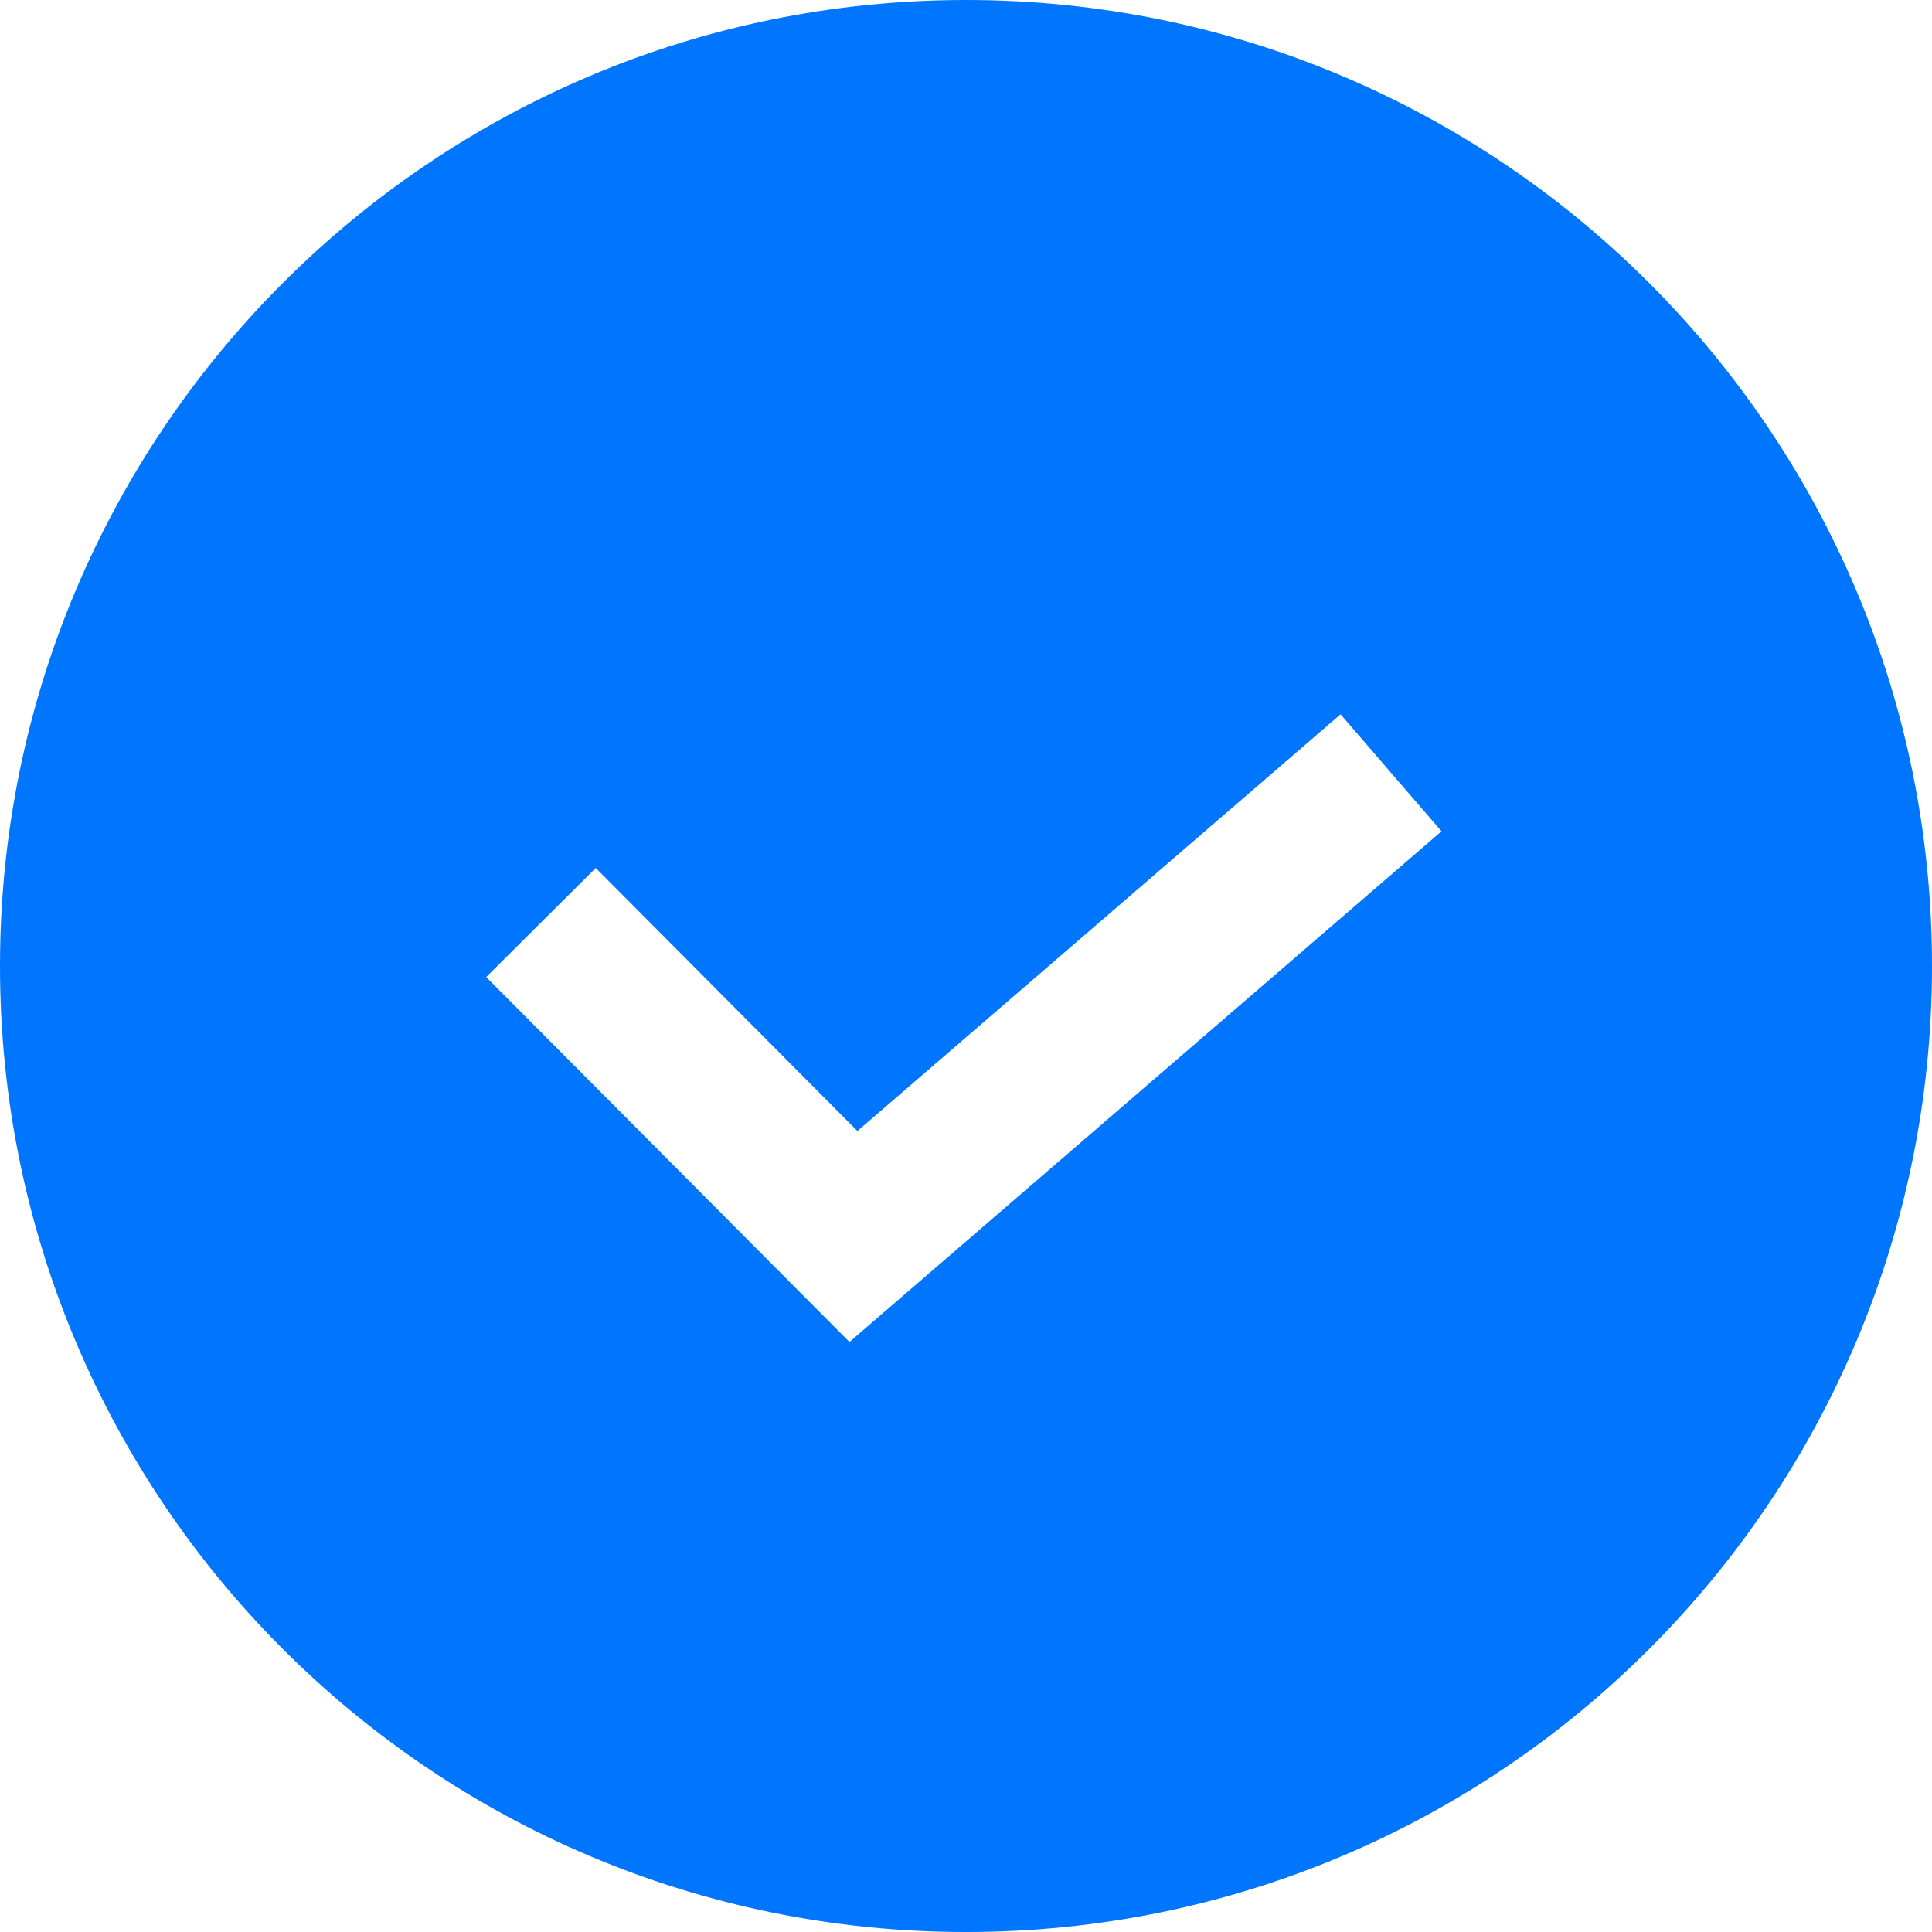 <?xml version="1.0" encoding="UTF-8"?>
<svg width="25px" height="25px" viewBox="0 0 25 25" version="1.1" xmlns="http://www.w3.org/2000/svg" xmlns:xlink="http://www.w3.org/1999/xlink">
    <!-- Generator: Sketch 52.5 (67469) - http://www.bohemiancoding.com/sketch -->
    <title>tick_checked</title>
    <desc>Created with Sketch.</desc>
    <g id="tick_checked" stroke="none" stroke-width="1" fill="none" fill-rule="evenodd">
        <path d="M12.5,0 C19.405,0 25,5.596 25,12.5 C25,19.405 19.404,25 12.5,25 C5.595,25 0,19.404 0,12.5 C0,5.595 5.596,0 12.5,0 Z M17.347,9.243 L11.095,14.635 L7.709,11.232 L6.291,12.643 L10.992,17.365 L18.653,10.757 L17.347,9.243 Z" id="Shape" fill="#0076FF"></path>
    </g>
</svg>